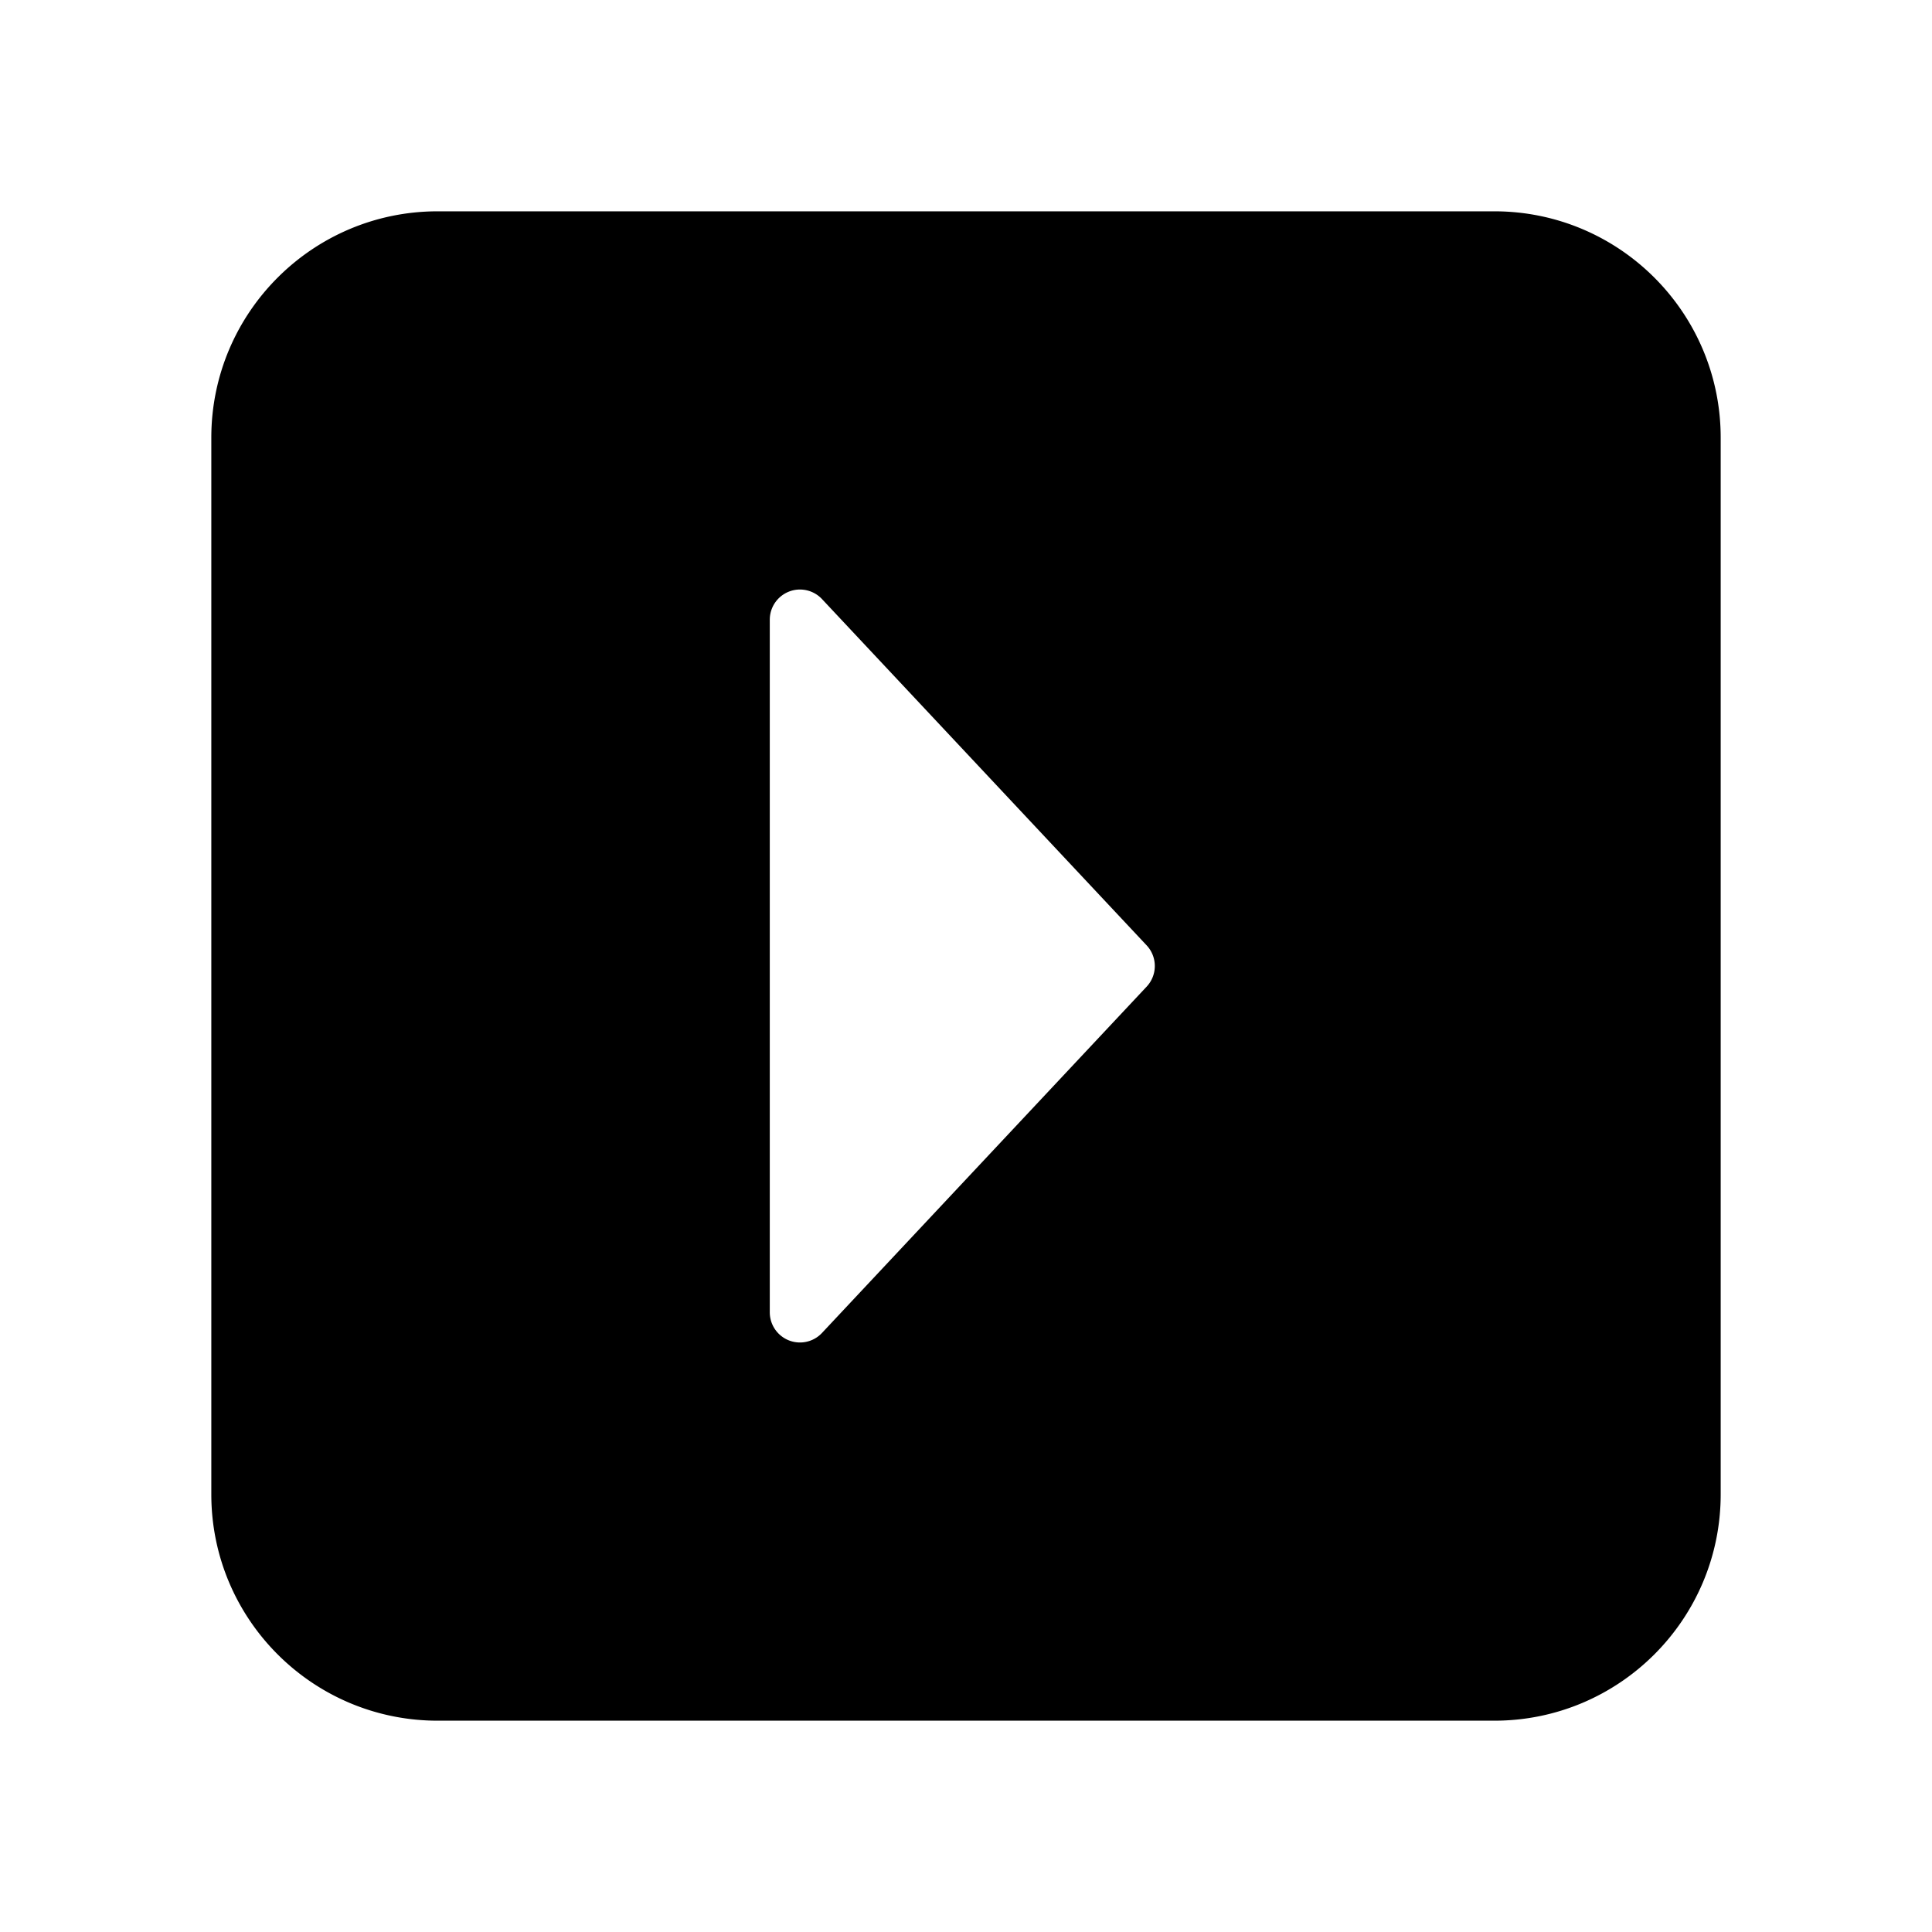 <svg width="128" height="128" xmlns="http://www.w3.org/2000/svg"><path d="M29 14h70c8.284 0 15 6.716 15 15v70c0 8.284-6.716 15-15 15H29c-8.284 0-15-6.716-15-15V29c0-8.284 6.716-15 15-15zm46.968 51.368a2 2 0 0 0 0-2.736L54.459 39.69A2 2 0 0 0 51 41.058v45.884a2 2 0 0 0 3.46 1.368l21.508-22.942z" fill="#000" fill-rule="evenodd"/></svg>